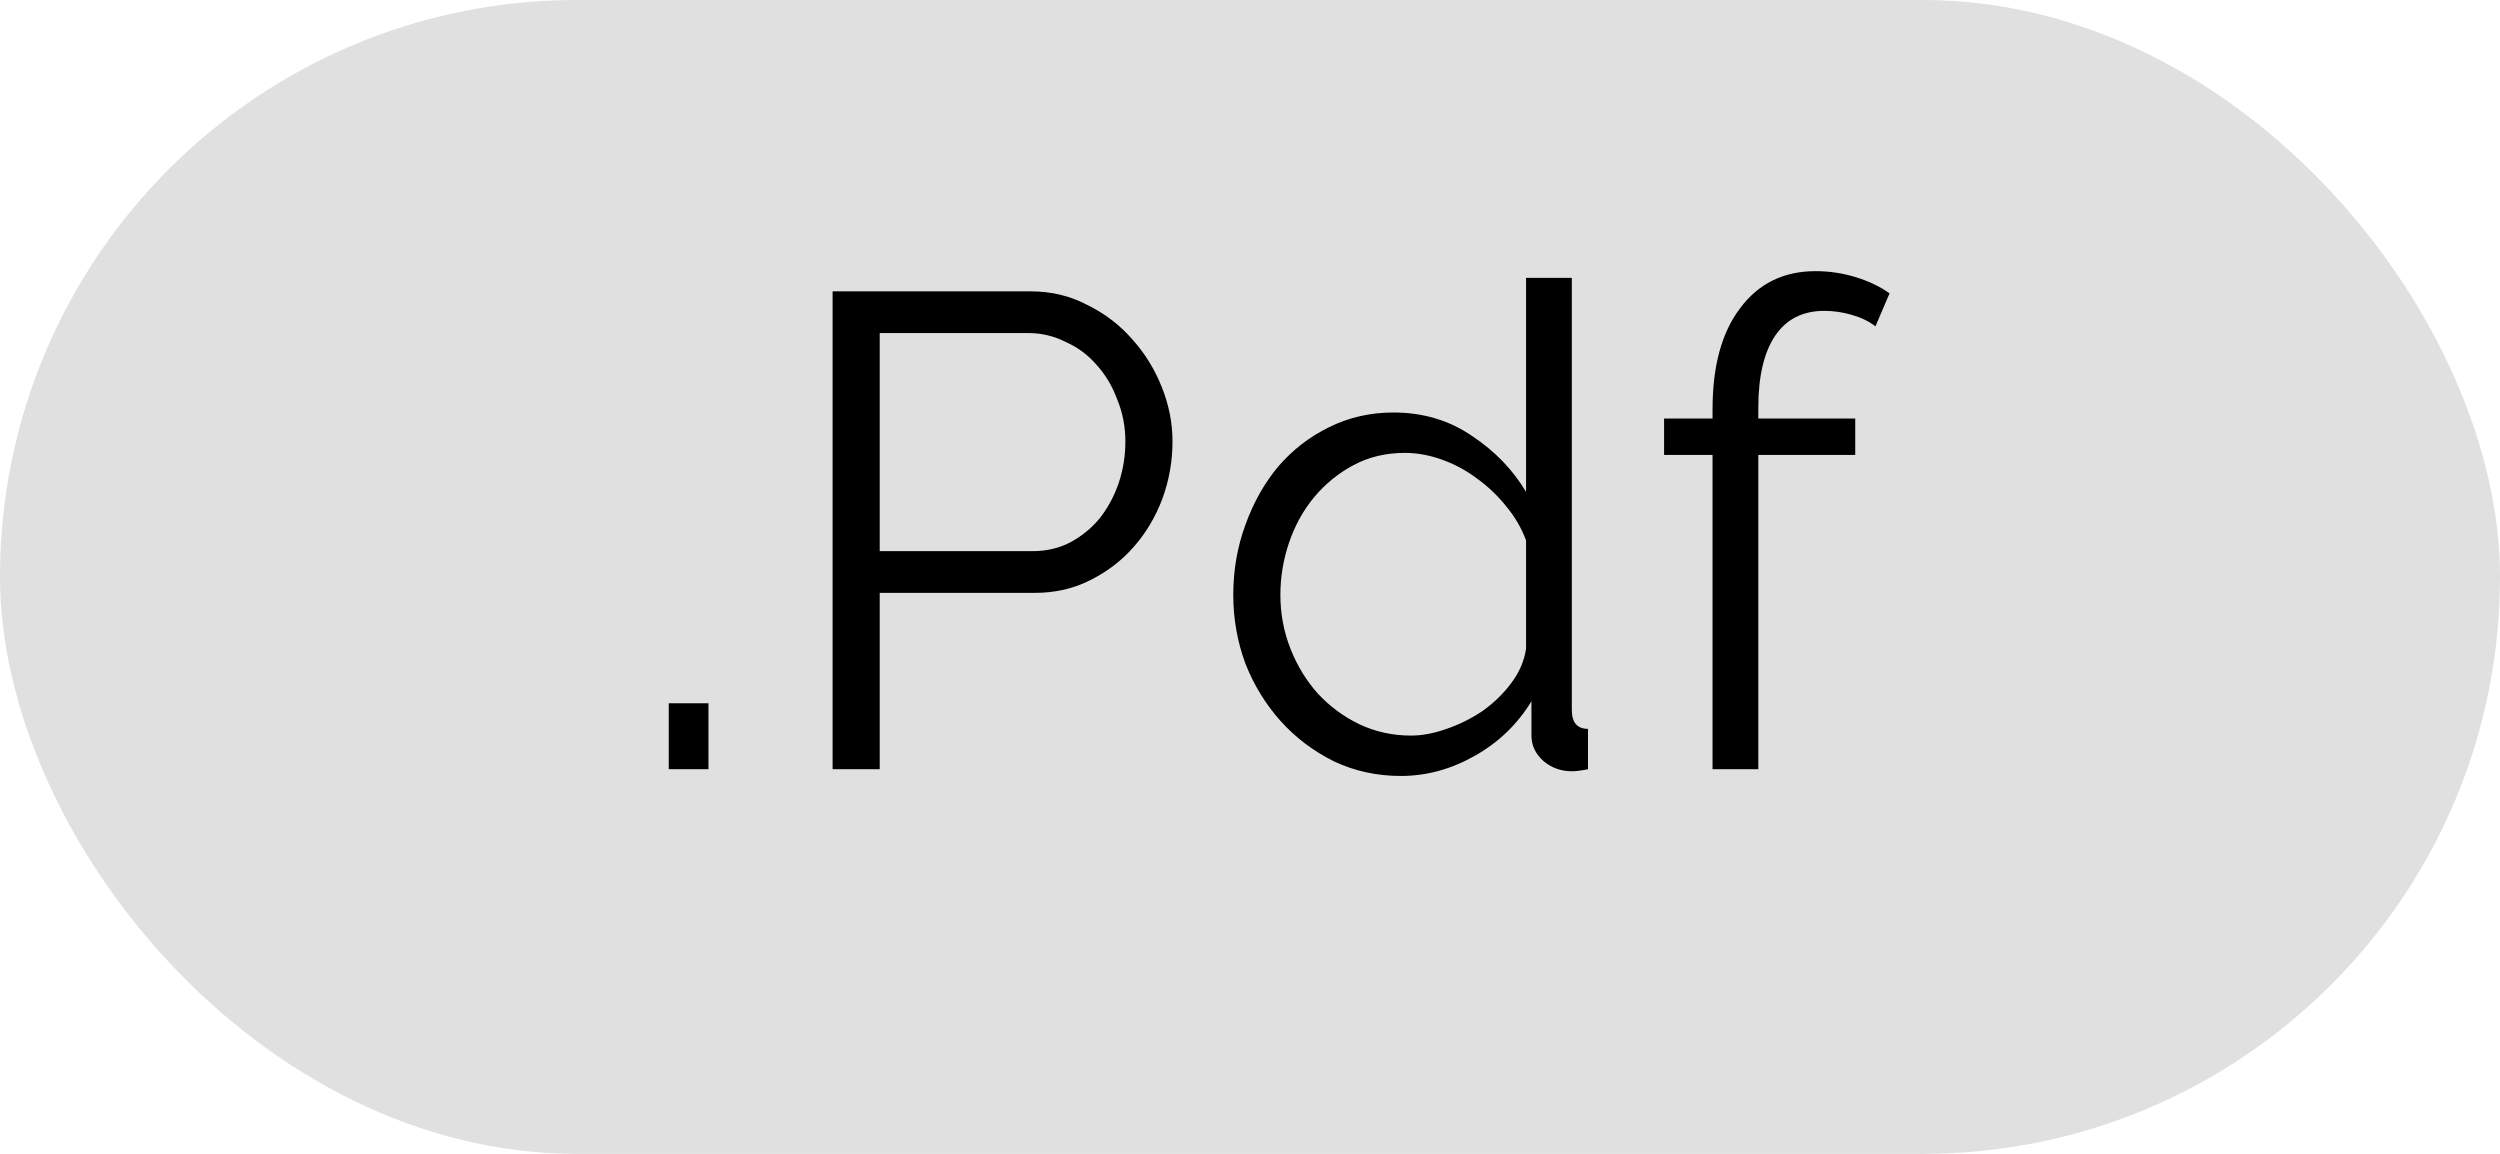 <svg width="52" height="24" viewBox="0 0 52 24" fill="none" xmlns="http://www.w3.org/2000/svg">
<rect width="52" height="24" rx="12" fill="#E0E0E0"/>
<path d="M13.91 16V14.628H14.736V16H13.91ZM17.318 16V6.06H21.434C21.864 6.06 22.256 6.153 22.61 6.34C22.974 6.517 23.287 6.755 23.548 7.054C23.81 7.343 24.015 7.675 24.164 8.048C24.314 8.421 24.388 8.799 24.388 9.182C24.388 9.593 24.318 9.989 24.178 10.372C24.038 10.745 23.842 11.077 23.59 11.366C23.338 11.655 23.035 11.889 22.68 12.066C22.335 12.243 21.948 12.332 21.518 12.332H18.298V16H17.318ZM18.298 11.464H21.476C21.766 11.464 22.027 11.403 22.26 11.282C22.503 11.151 22.708 10.983 22.876 10.778C23.044 10.563 23.175 10.321 23.268 10.05C23.362 9.77 23.408 9.481 23.408 9.182C23.408 8.874 23.352 8.585 23.24 8.314C23.138 8.034 22.993 7.791 22.806 7.586C22.629 7.381 22.414 7.222 22.162 7.11C21.92 6.989 21.663 6.928 21.392 6.928H18.298V11.464ZM29.138 16.14C28.634 16.14 28.167 16.037 27.738 15.832C27.309 15.617 26.94 15.337 26.632 14.992C26.324 14.647 26.081 14.25 25.904 13.802C25.736 13.345 25.652 12.869 25.652 12.374C25.652 11.861 25.736 11.375 25.904 10.918C26.072 10.451 26.301 10.045 26.59 9.7C26.889 9.355 27.239 9.084 27.64 8.888C28.051 8.683 28.499 8.58 28.984 8.58C29.6 8.58 30.146 8.743 30.622 9.07C31.098 9.387 31.471 9.775 31.742 10.232V5.78H32.694V14.768C32.694 15.029 32.806 15.16 33.03 15.16V16C32.89 16.028 32.778 16.042 32.694 16.042C32.47 16.042 32.274 15.972 32.106 15.832C31.938 15.683 31.854 15.505 31.854 15.3V14.586C31.565 15.062 31.173 15.44 30.678 15.72C30.183 16 29.67 16.14 29.138 16.14ZM29.348 15.3C29.581 15.3 29.829 15.253 30.09 15.16C30.361 15.067 30.613 14.941 30.846 14.782C31.079 14.614 31.275 14.423 31.434 14.208C31.602 13.984 31.705 13.746 31.742 13.494V11.24C31.649 10.988 31.513 10.755 31.336 10.54C31.159 10.316 30.953 10.12 30.72 9.952C30.496 9.784 30.253 9.653 29.992 9.56C29.731 9.467 29.474 9.42 29.222 9.42C28.83 9.42 28.475 9.504 28.158 9.672C27.841 9.84 27.565 10.064 27.332 10.344C27.108 10.615 26.935 10.927 26.814 11.282C26.693 11.637 26.632 12.001 26.632 12.374C26.632 12.766 26.702 13.139 26.842 13.494C26.982 13.849 27.173 14.161 27.416 14.432C27.659 14.693 27.943 14.903 28.27 15.062C28.606 15.221 28.965 15.3 29.348 15.3ZM35.621 16V9.462H34.613V8.706H35.621V8.51C35.621 7.614 35.812 6.914 36.195 6.41C36.578 5.897 37.1 5.64 37.763 5.64C38.052 5.64 38.332 5.682 38.603 5.766C38.874 5.85 39.107 5.962 39.303 6.102L39.009 6.788C38.878 6.685 38.715 6.606 38.519 6.55C38.332 6.494 38.141 6.466 37.945 6.466C37.497 6.466 37.156 6.639 36.923 6.984C36.69 7.329 36.573 7.829 36.573 8.482V8.706H38.589V9.462H36.573V16H35.621Z" fill="black"/>
</svg>
